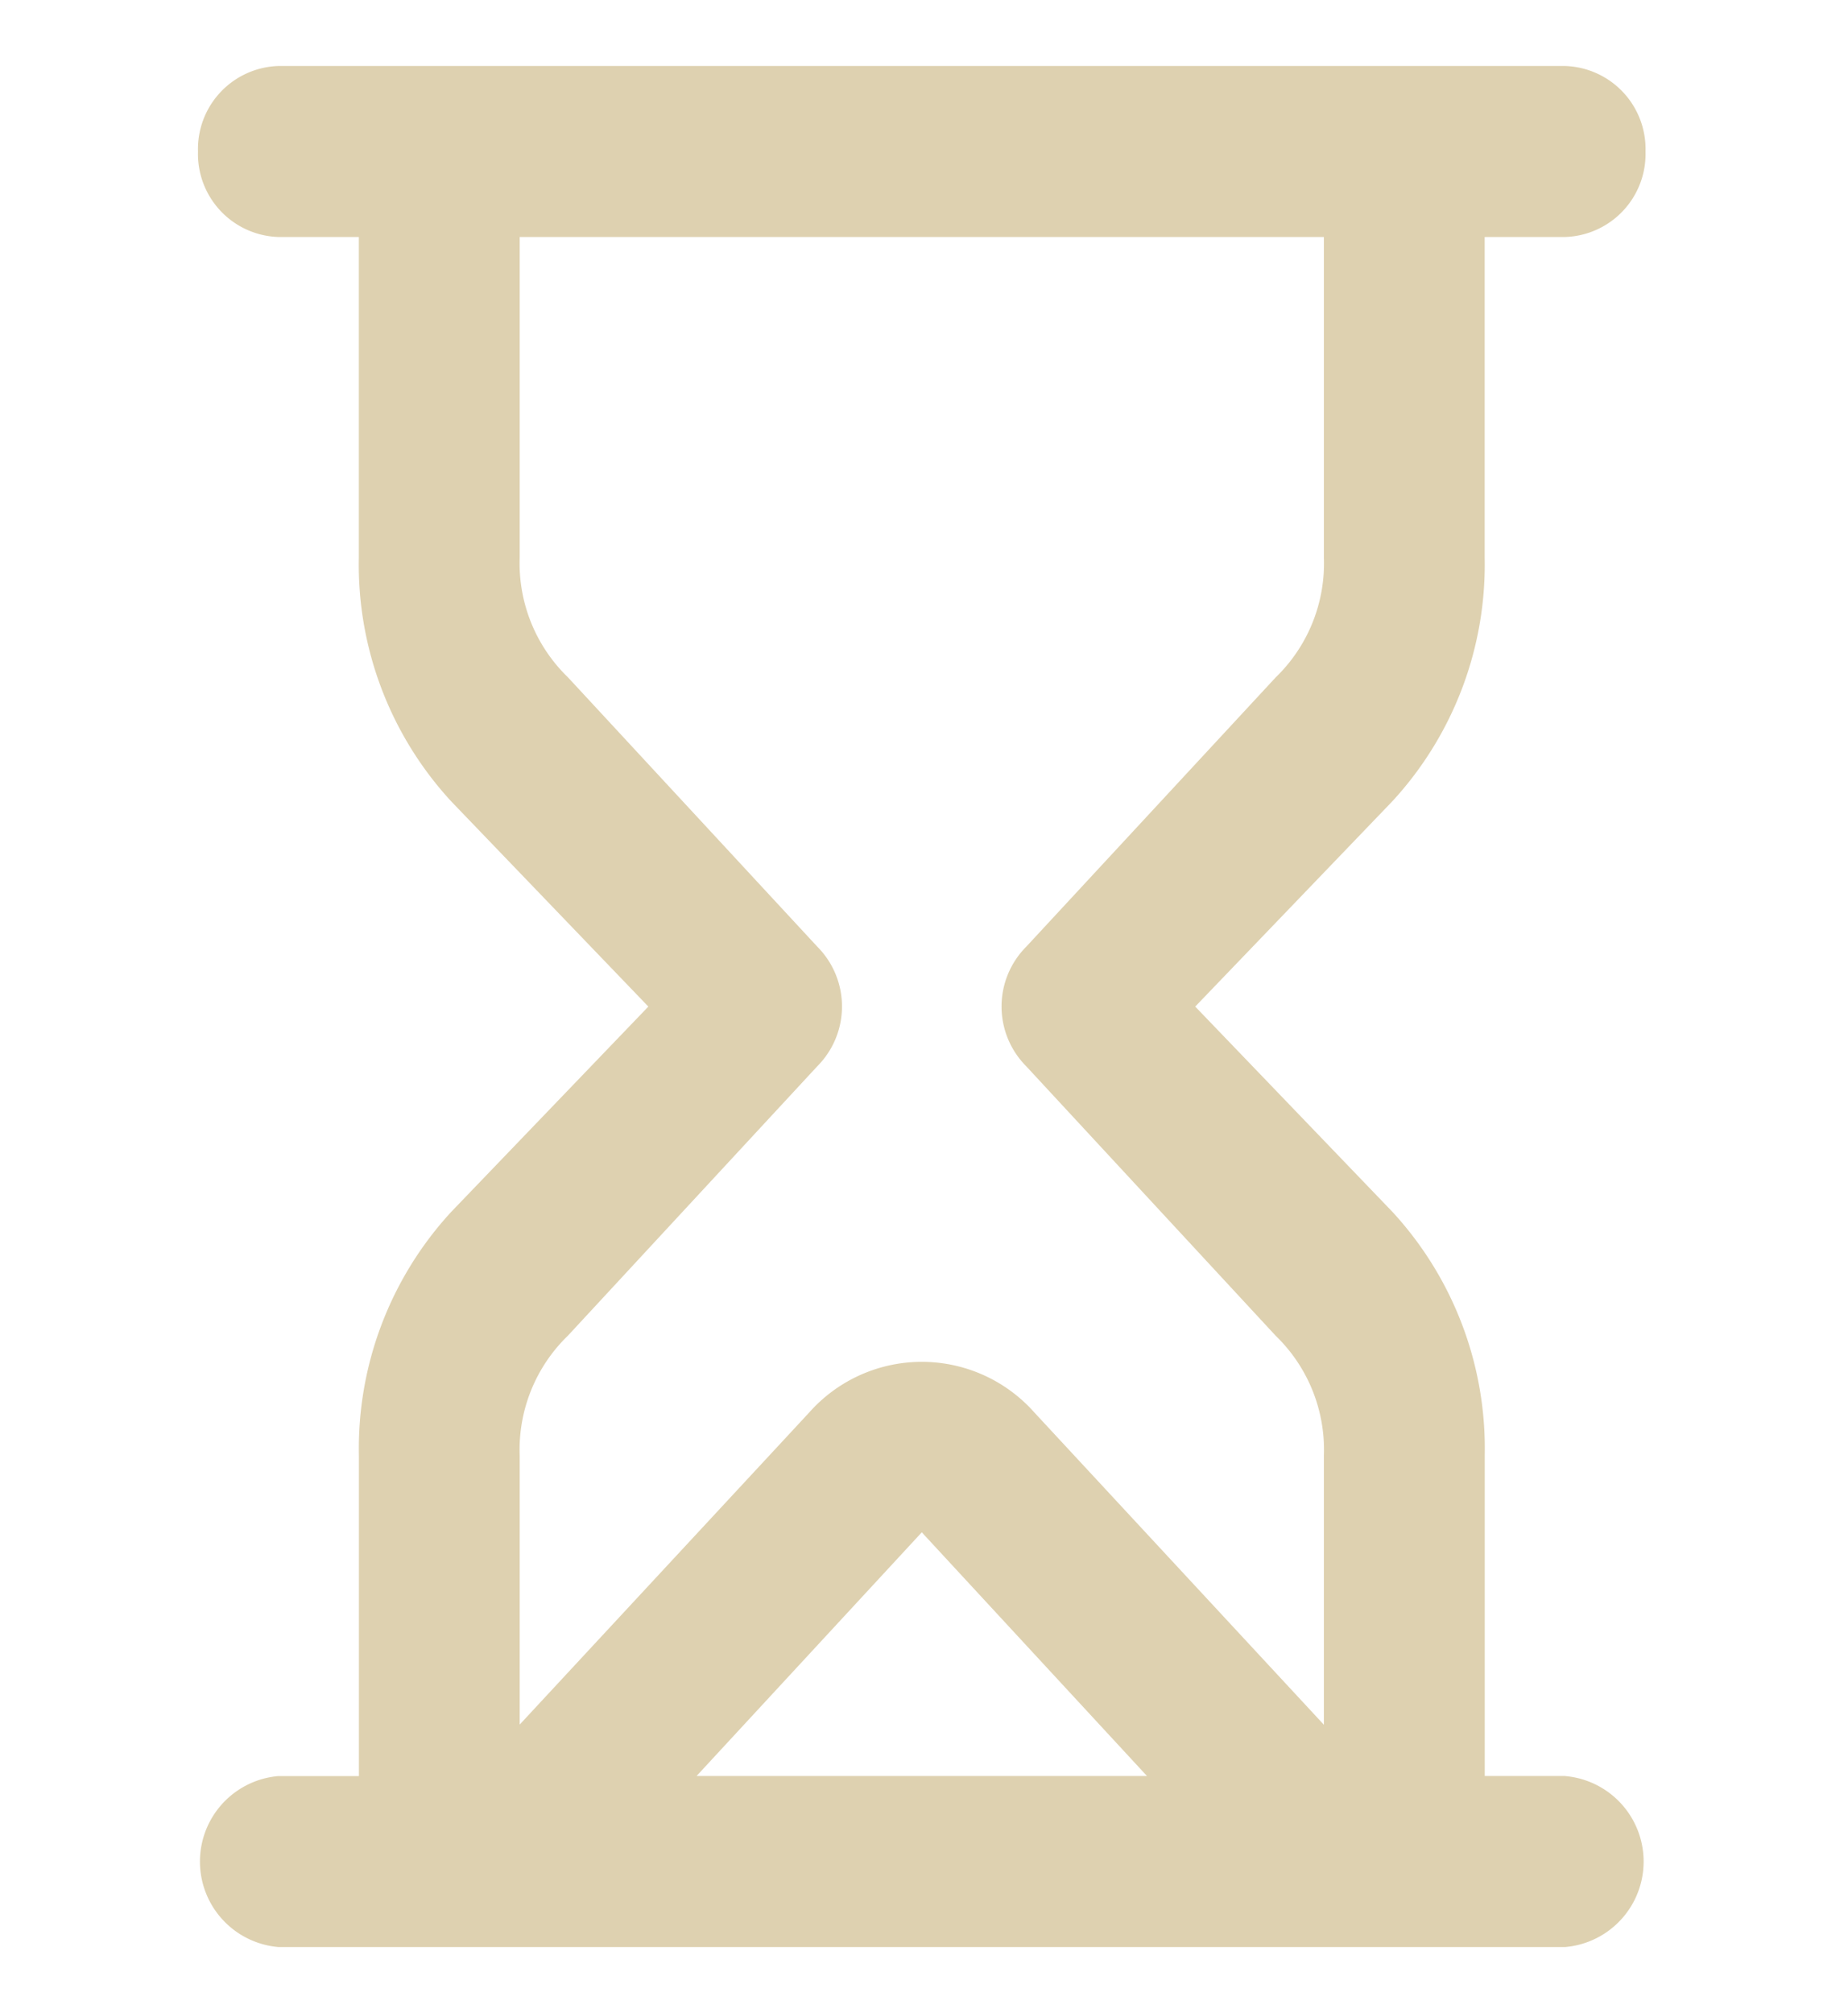 <svg id="Layer_2" data-name="Layer 2" xmlns="http://www.w3.org/2000/svg" width="56" height="61" viewBox="0 0 56 61">
    <g id="invisible_box" data-name="invisible box">
        <rect id="Rectangle_14" data-name="Rectangle 14" width="56" height="61" fill="none"/>
    </g>
    <g id="icons_Q2" data-name="icons Q2" transform="translate(6 2)">
        <path id="Tracé_25" data-name="Tracé 25" d="M47.429,53.813H44.992V44.1a10.58,10.58,0,0,0-2.8-7.383L36.219,30.5l5.971-6.218a10.58,10.58,0,0,0,2.8-7.383V7.181h2.437a2.517,2.517,0,0,0,2.437-2.591A2.517,2.517,0,0,0,47.429,2H8.437A2.517,2.517,0,0,0,6,4.591,2.517,2.517,0,0,0,8.437,7.181h2.437V16.9a10.58,10.58,0,0,0,2.8,7.383L19.647,30.5l-5.971,6.218a10.58,10.58,0,0,0-2.8,7.383v9.715H8.437a2.6,2.6,0,0,0,0,5.181H47.429a2.6,2.6,0,0,0,0-5.181ZM17.21,40.471l7.555-8.161a2.568,2.568,0,0,0,0-3.627L17.21,20.523A4.806,4.806,0,0,1,15.748,16.9V7.181h24.37V16.9a4.806,4.806,0,0,1-1.462,3.627L31.1,28.684a2.568,2.568,0,0,0,0,3.627l7.555,8.161A4.806,4.806,0,0,1,40.118,44.1v8.161L31.345,42.8a4.559,4.559,0,0,0-6.824,0l-8.773,9.456V44.1A4.806,4.806,0,0,1,17.21,40.471ZM34.756,53.813H21.109l6.824-7.383Z" transform="translate(-6 -2)" fill="#ded1b0"/>
    </g>
</svg>
